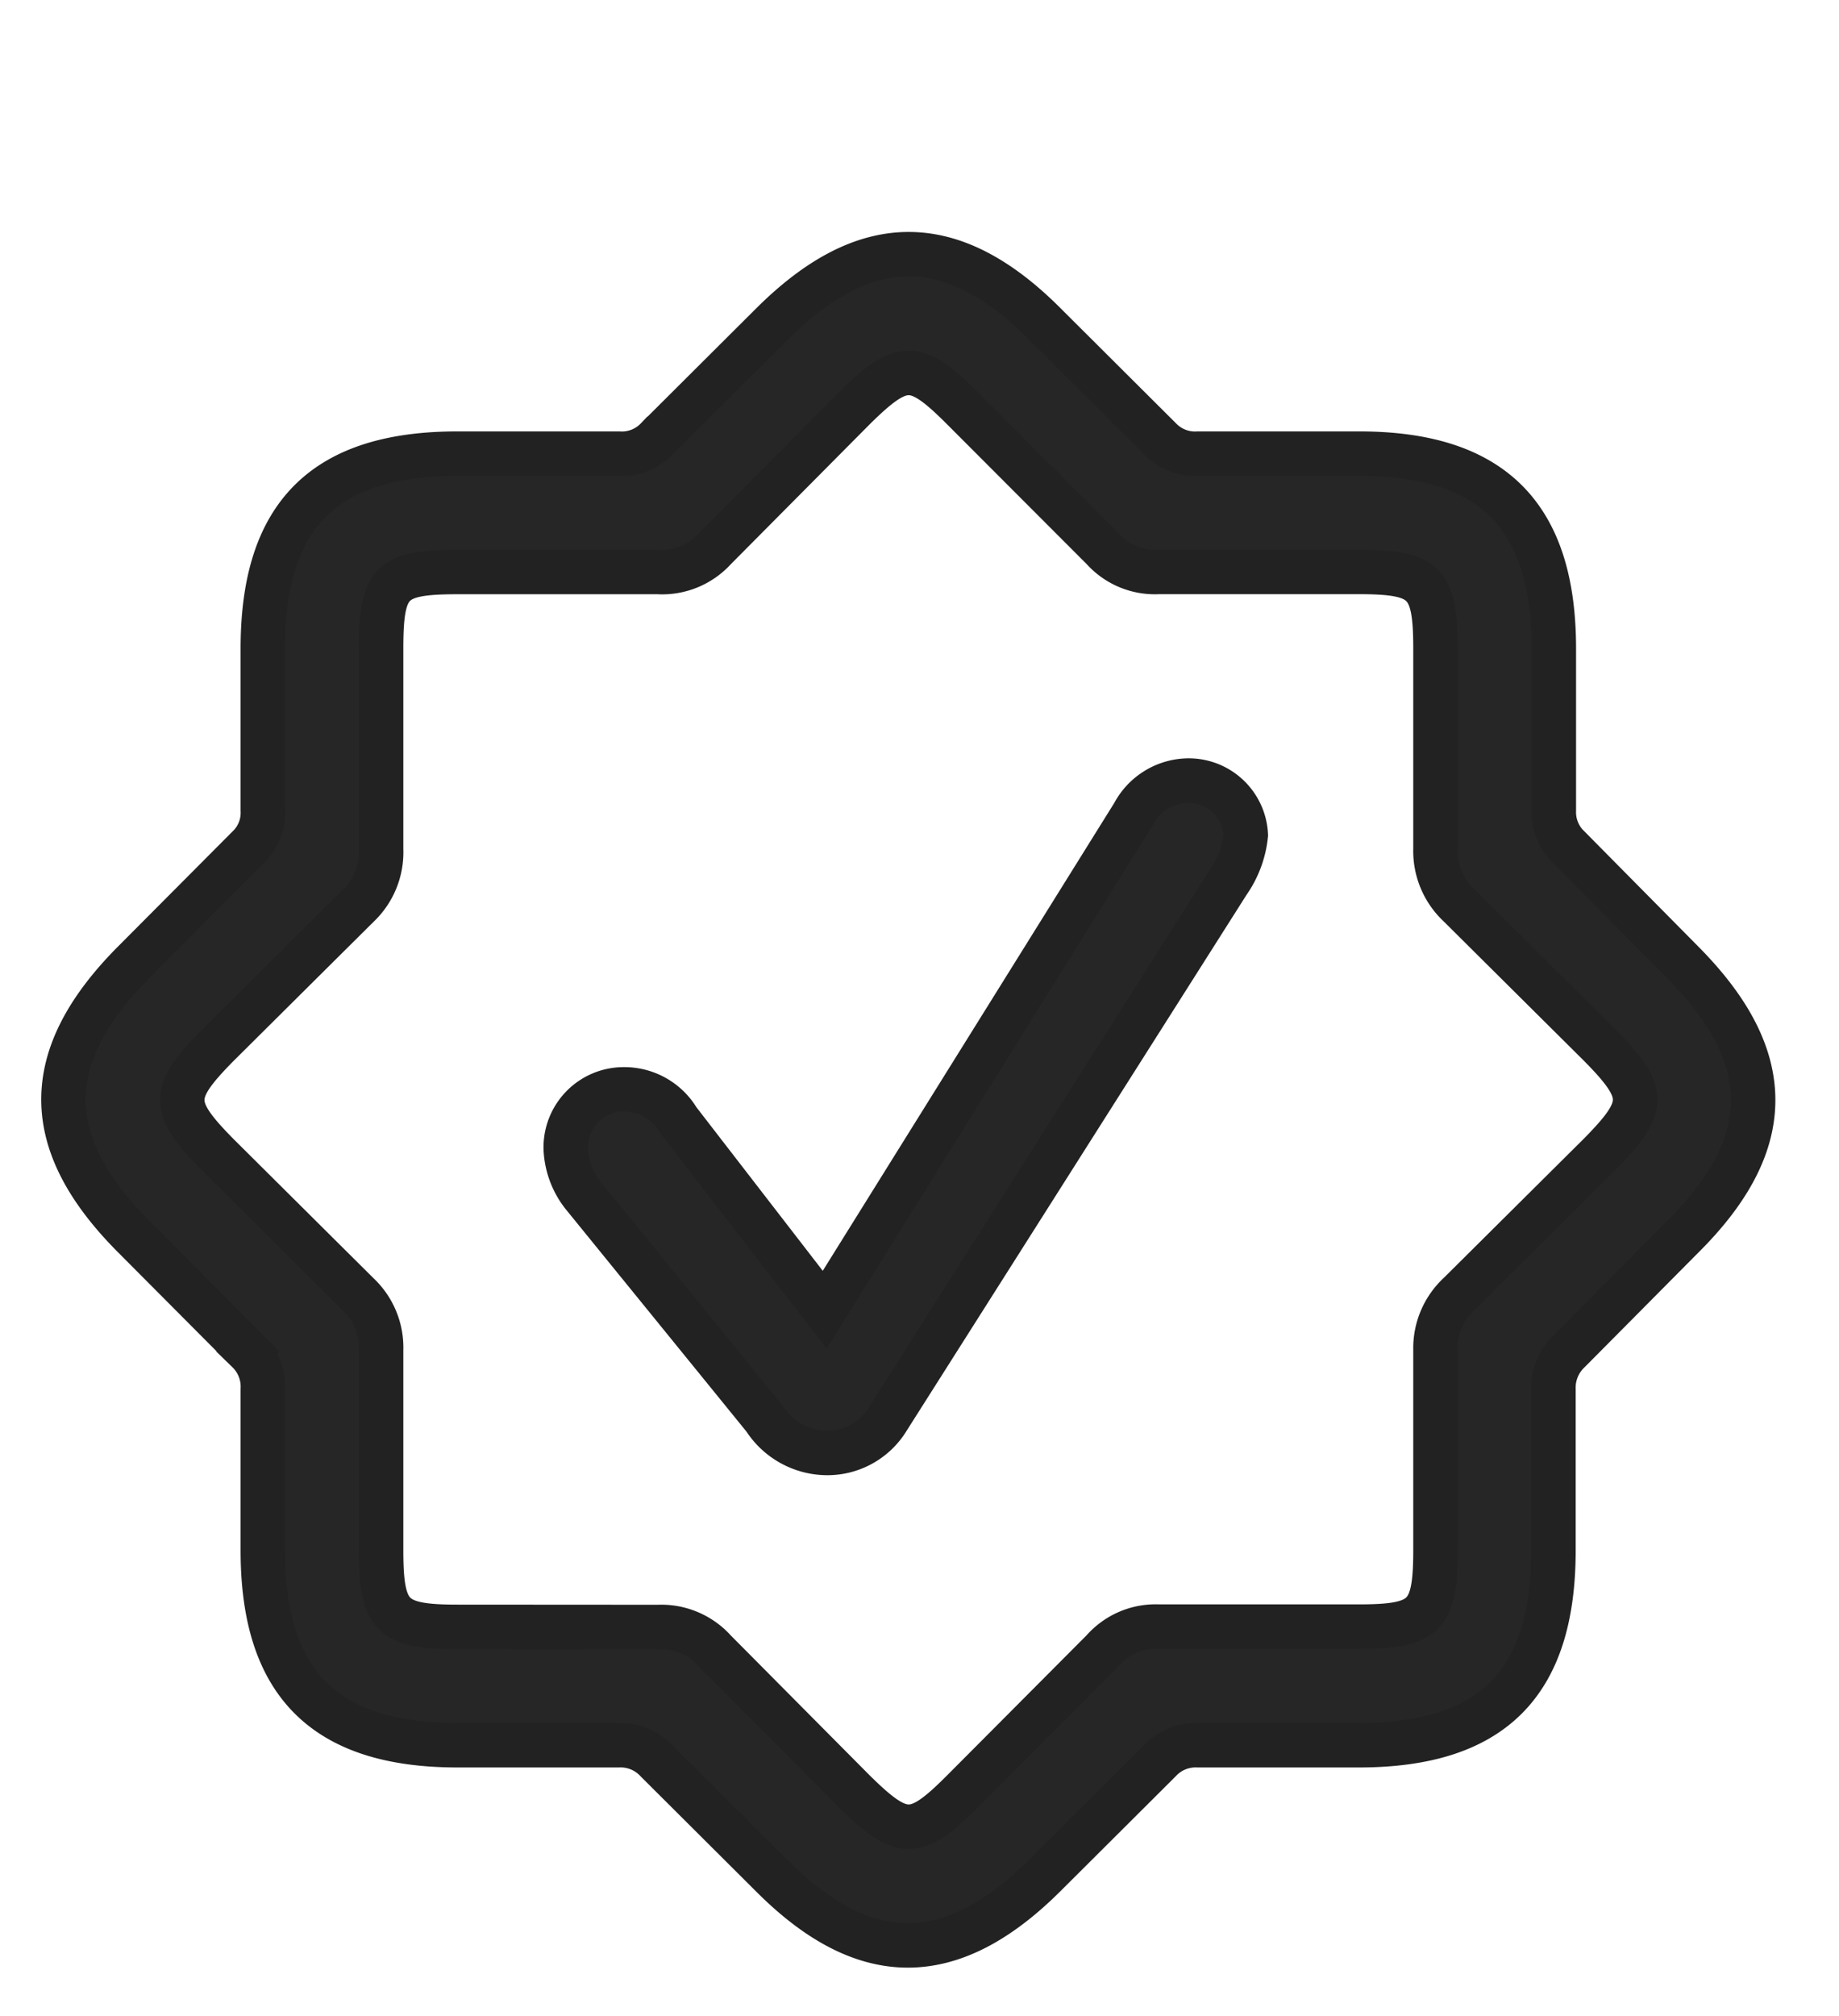 <svg xmlns="http://www.w3.org/2000/svg" xmlns:xlink="http://www.w3.org/1999/xlink" width="28.962" height="31.728" viewBox="0 0 28.962 31.728">
  <defs>
    <clipPath id="clip-path">
      <rect id="Rectangle_13" data-name="Rectangle 13" width="28.962" height="31.728" transform="translate(-0.156 -3.469)" fill="#fff" stroke="#222" stroke-width="0.7"/>
    </clipPath>
  </defs>
  <g id="after_school" transform="translate(0.156 3.469)" clip-path="url(#clip-path)">
    <path id="Path_6" data-name="Path 6" d="M7.053,24H9.584a.771.771,0,0,1,.6.246l1.8,1.793c1.476,1.488,2.848,1.476,4.324,0l1.8-1.793a.771.771,0,0,1,.6-.246h2.531c2.1,0,3.07-.961,3.07-3.07V18.4a.788.788,0,0,1,.246-.6L26.342,16c1.488-1.477,1.477-2.836,0-4.324l-1.781-1.8a.763.763,0,0,1-.246-.586V6.741c0-2.086-.961-3.07-3.07-3.07H18.713a.761.761,0,0,1-.6-.234l-1.8-1.793c-1.477-1.488-2.848-1.477-4.324,0l-1.8,1.793a.761.761,0,0,1-.6.234H7.053c-2.1,0-3.07.961-3.07,3.07V9.284a.752.752,0,0,1-.234.586l-1.793,1.8C.467,13.163.479,14.522,1.956,16l1.793,1.8a.777.777,0,0,1,.234.6v2.531C3.983,23.03,4.956,24,7.053,24Zm0-1.863c-1.043,0-1.207-.164-1.207-1.207V17.78a1.151,1.151,0,0,0-.363-.879L3.268,14.7c-.738-.75-.738-.961,0-1.711l2.215-2.2a1.159,1.159,0,0,0,.363-.891V6.741c0-1.055.152-1.207,1.207-1.207h3.152A1.12,1.12,0,0,0,11.1,5.17l2.2-2.215c.75-.738.961-.738,1.7,0L17.213,5.17a1.1,1.1,0,0,0,.879.363h3.152c1.043,0,1.207.164,1.207,1.207V9.893a1.17,1.17,0,0,0,.375.891l2.215,2.2c.738.75.738.961,0,1.711l-2.215,2.2a1.162,1.162,0,0,0-.375.879v3.152c0,1.043-.164,1.207-1.207,1.207H18.092a1.106,1.106,0,0,0-.879.375L15,24.729c-.738.738-.949.738-1.7,0l-2.2-2.215a1.13,1.13,0,0,0-.891-.375Z" fill="rgba(0,0,0,0.85)" stroke="#222" stroke-width="0.7"/>
    <path id="Path_7" data-name="Path 7" d="M12.879,19.4a1.113,1.113,0,0,0,.949-.539l5.355-8.438a1.585,1.585,0,0,0,.281-.75.9.9,0,0,0-.949-.855.989.989,0,0,0-.82.527l-4.863,7.8-2.309-2.988a.986.986,0,0,0-.855-.48.913.913,0,0,0-.914.938,1.265,1.265,0,0,0,.27.726l2.859,3.516A1.179,1.179,0,0,0,12.879,19.4Z" fill="rgba(0,0,0,0.85)" stroke="#222" stroke-width="0.7"/>
  </g>
</svg>
